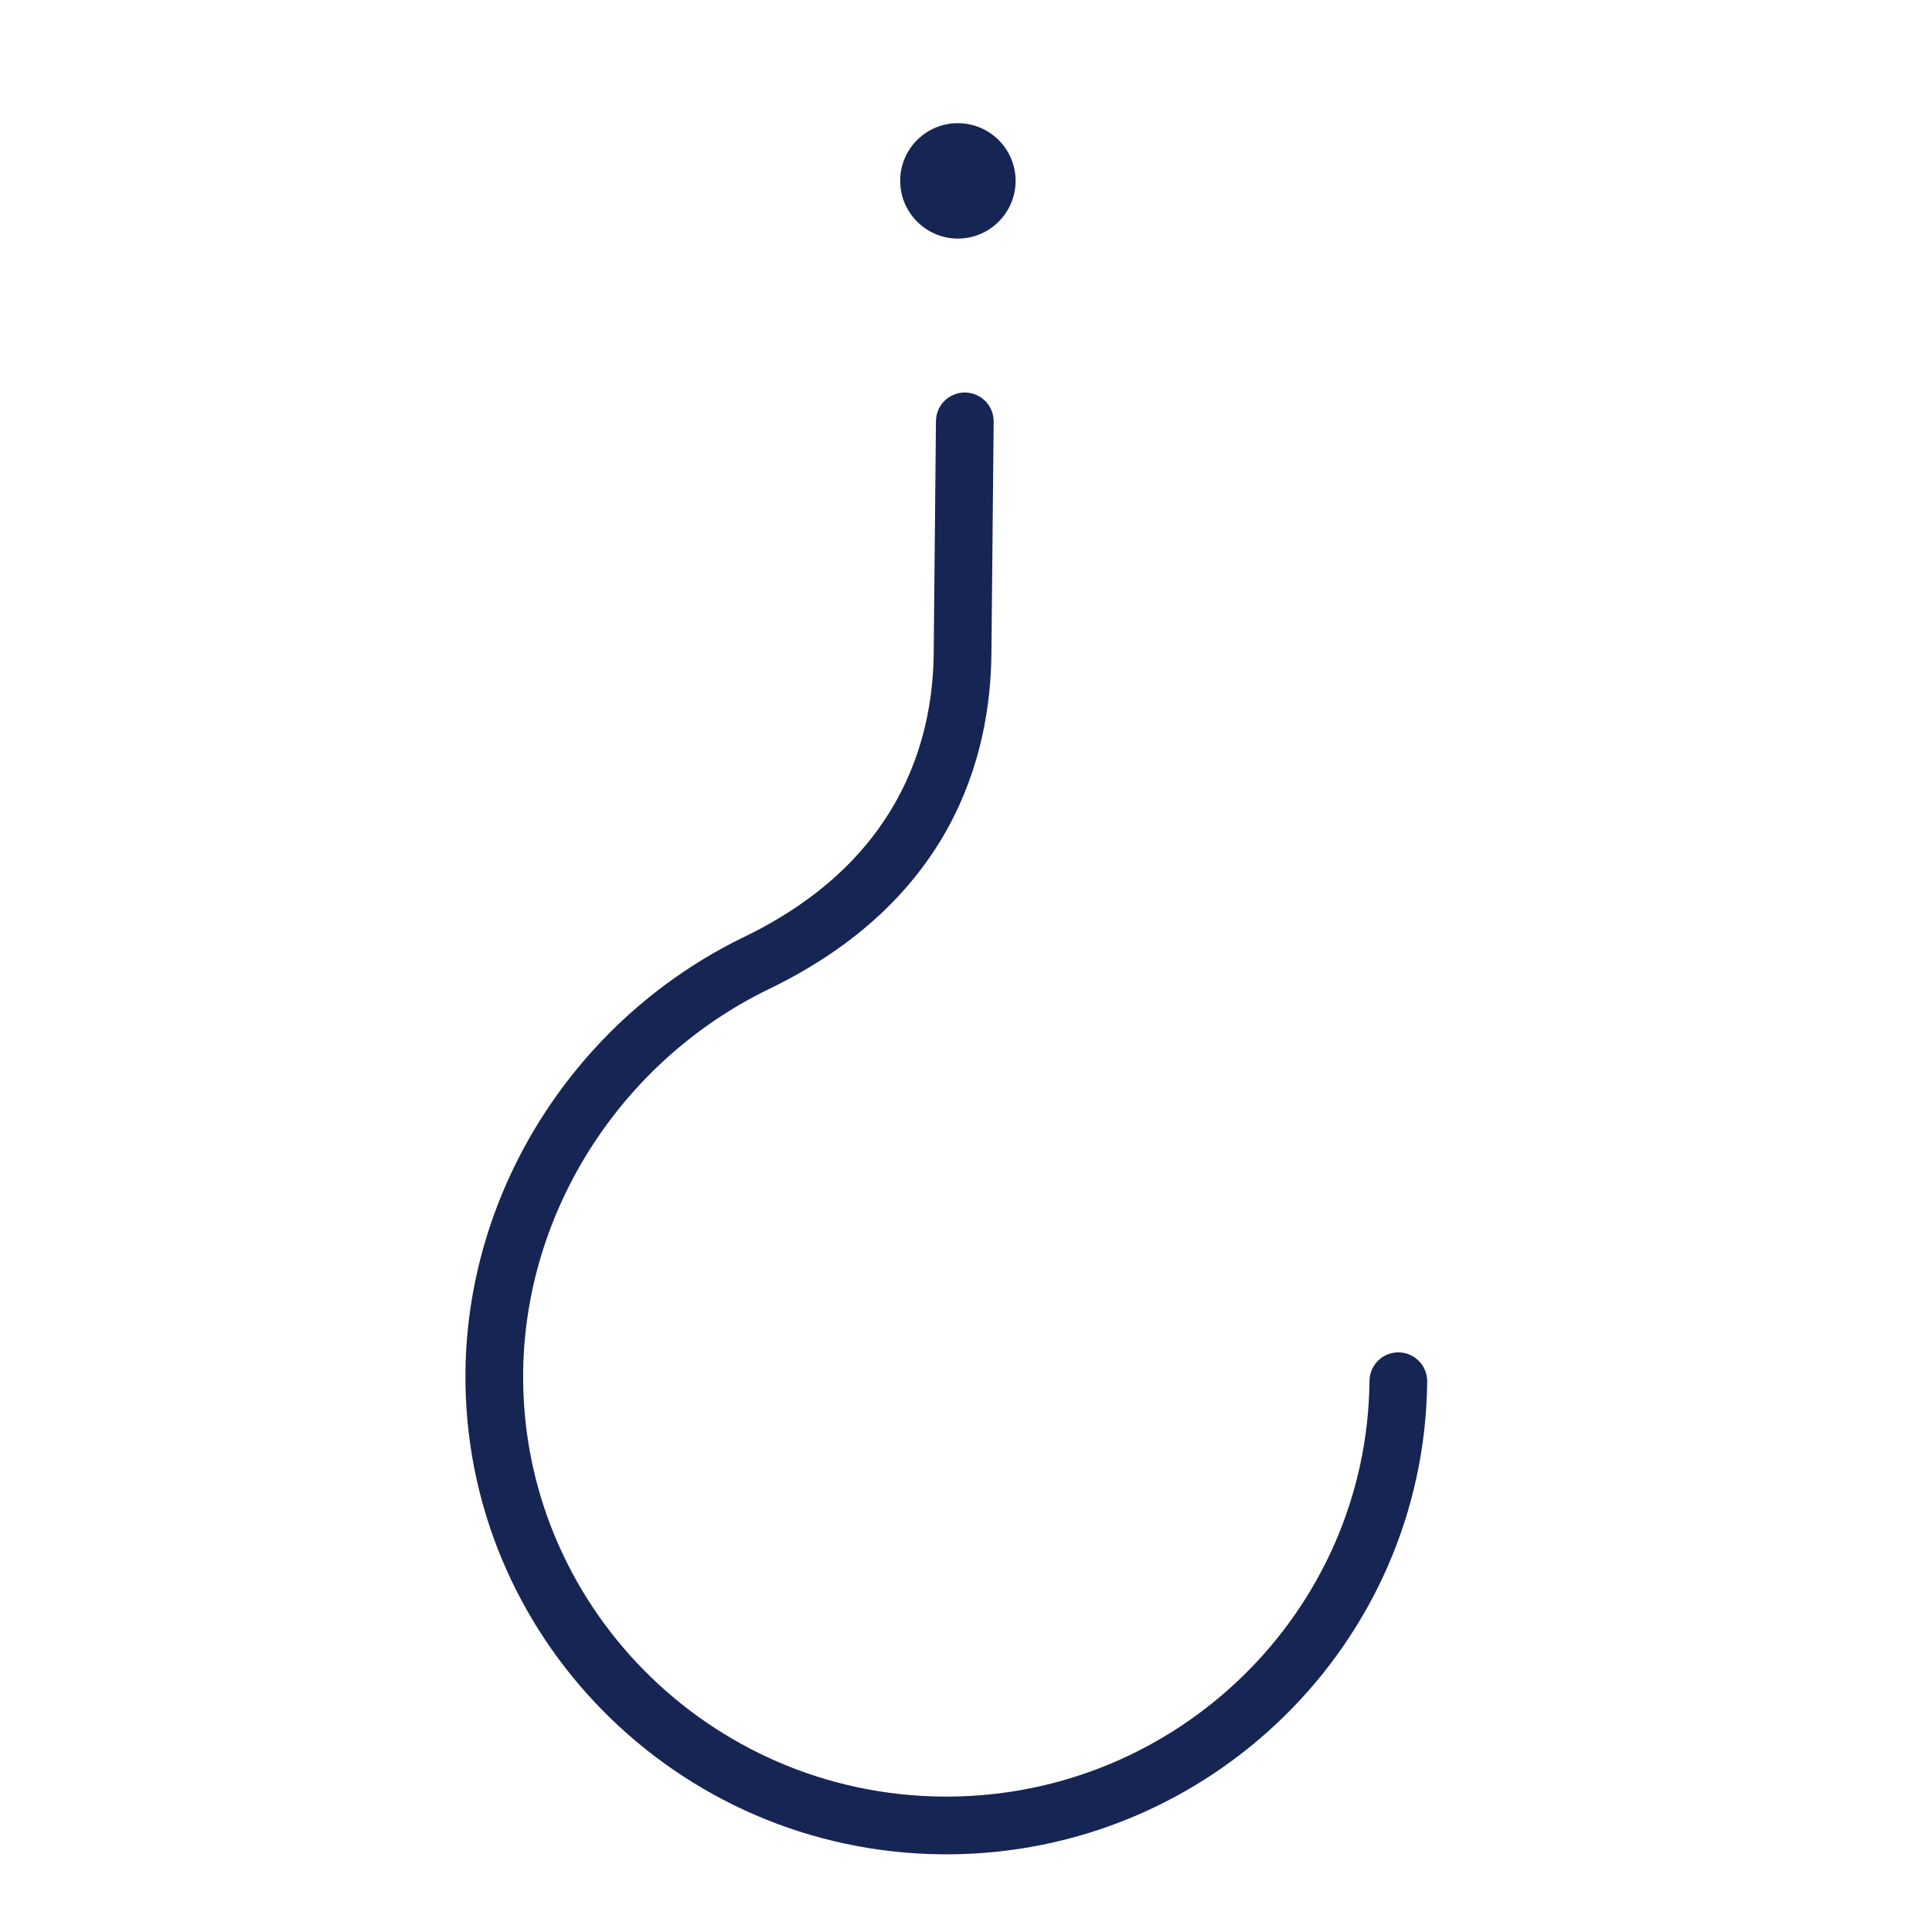 <svg version="1.1" id="Layer_1" xmlns="http://www.w3.org/2000/svg" xmlns:xlink="http://www.w3.org/1999/xlink" x="0px" y="0px"
	 viewBox="0 0 100.438 100.438" style="enable-background:new 0 0 100.438 100.438;" xml:space="preserve">
<g transform="translate(50, 50) rotate(180)  translate(-50, -50)">
	<path fill="rgb(23, 37, 84)" d="M50.231,87.597c-0.01,0-0.02,0-0.029,0c-1.641,0-2.983,1.327-3,2.971c-0.016,1.654,1.317,3.012,2.972,3.029
		c0.01,0,0.02,0,0.029,0c0.79,0,1.535-0.304,2.101-0.858c0.571-0.561,0.891-1.311,0.898-2.112
		C53.218,88.973,51.885,87.614,50.231,87.597z"/>
	<path fill="rgb(23, 37, 84)" d="M51.044,3.601C50.961,3.6,50.88,3.6,50.797,3.6c-13.671,0-24.86,10.977-24.992,24.58c-0.008,0.829,0.657,1.506,1.485,1.515
		c0.005,0,0.01,0,0.015,0c0.822,0,1.492-0.662,1.5-1.485c0.116-11.96,9.961-21.609,21.992-21.609c0.072,0,0.146,0,0.218,0.001
		C63.146,6.72,72.92,16.604,72.803,28.636c-0.081,8.398-5.102,16.229-12.789,19.952c-9.455,4.578-11.501,11.998-11.554,17.415
		L48.343,78.08c-0.008,0.829,0.657,1.506,1.485,1.515c0.005,0,0.01,0,0.015,0c0.822,0,1.492-0.662,1.5-1.485l0.117-12.077
		c0.044-4.569,1.79-10.836,9.86-14.744c8.706-4.215,14.391-13.095,14.482-22.623C75.936,14.978,64.829,3.735,51.044,3.601z"/>
</g>
</svg>
